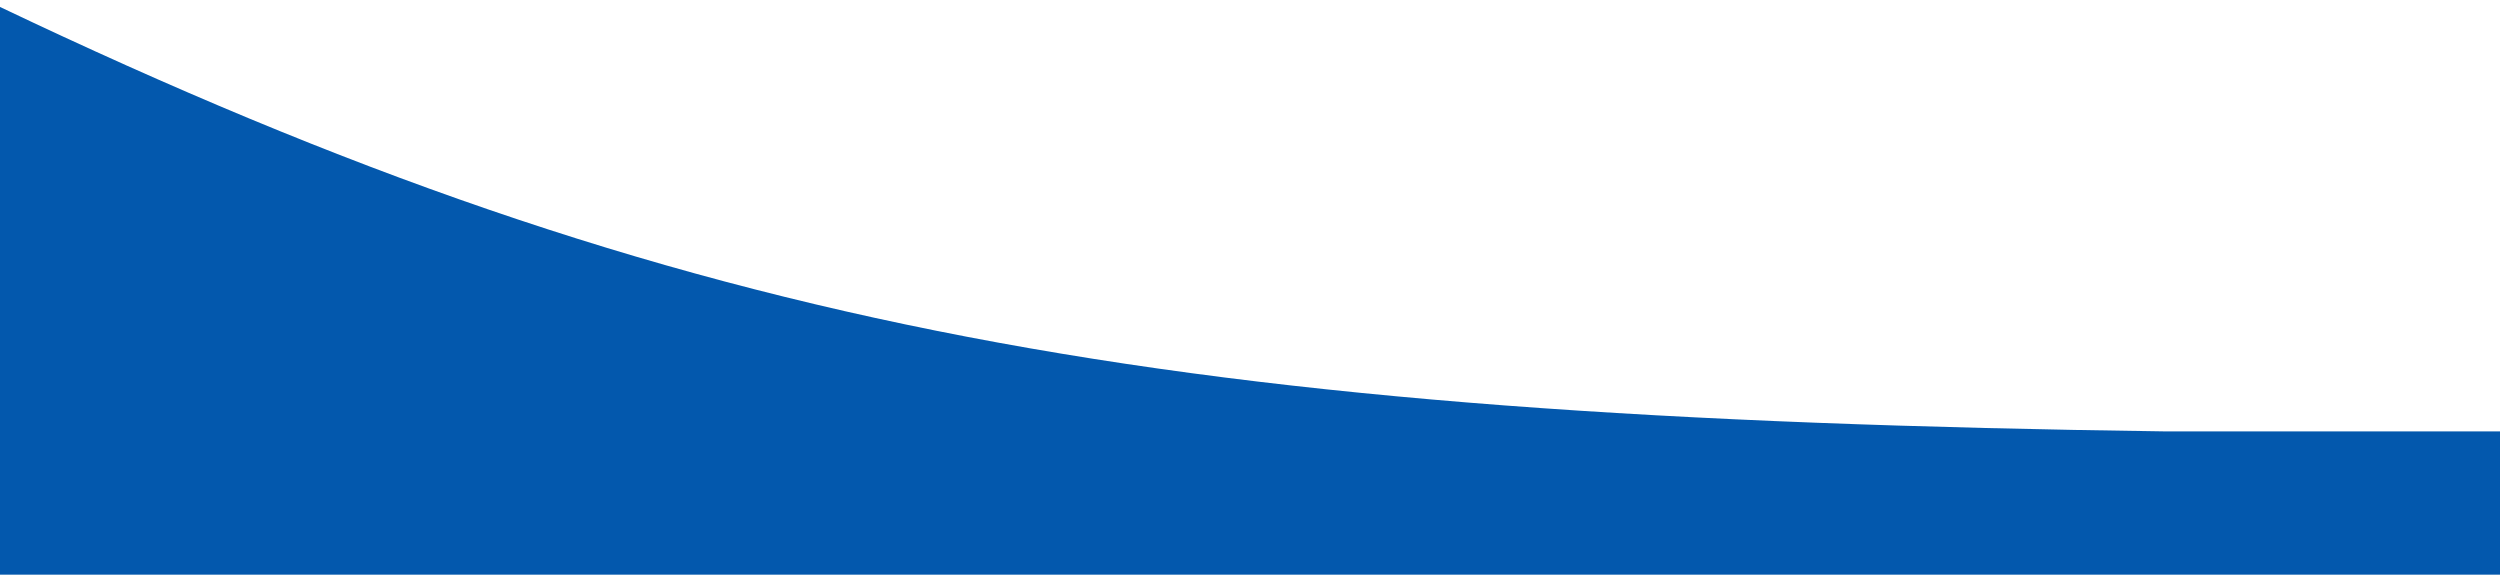 <svg width="1440" height="335" viewBox="0 0 1440 335" fill="none" xmlns="http://www.w3.org/2000/svg"><g filter="url(#filter0_d)"><path d="M0 8C395.796 196.569 674.298 244.698 1247.8 252.5H1440V335H0V8Z" fill="#0358AD"/></g><defs><filter id="filter0_d" x="-4" y="0" width="1448" height="335" filterUnits="userSpaceOnUse" color-interpolation-filters="sRGB"><feFlood flood-opacity="0" result="BackgroundImageFix"/><feColorMatrix in="SourceAlpha" type="matrix" values="0 0 0 0 0 0 0 0 0 0 0 0 0 0 0 0 0 0 127 0"/><feOffset dy="-4"/><feGaussianBlur stdDeviation="2"/><feColorMatrix type="matrix" values="0 0 0 0 0 0 0 0 0 0 0 0 0 0 0 0 0 0 0.25 0"/><feBlend mode="normal" in2="BackgroundImageFix" result="effect1_dropShadow"/><feBlend mode="normal" in="SourceGraphic" in2="effect1_dropShadow" result="shape"/></filter></defs></svg>
